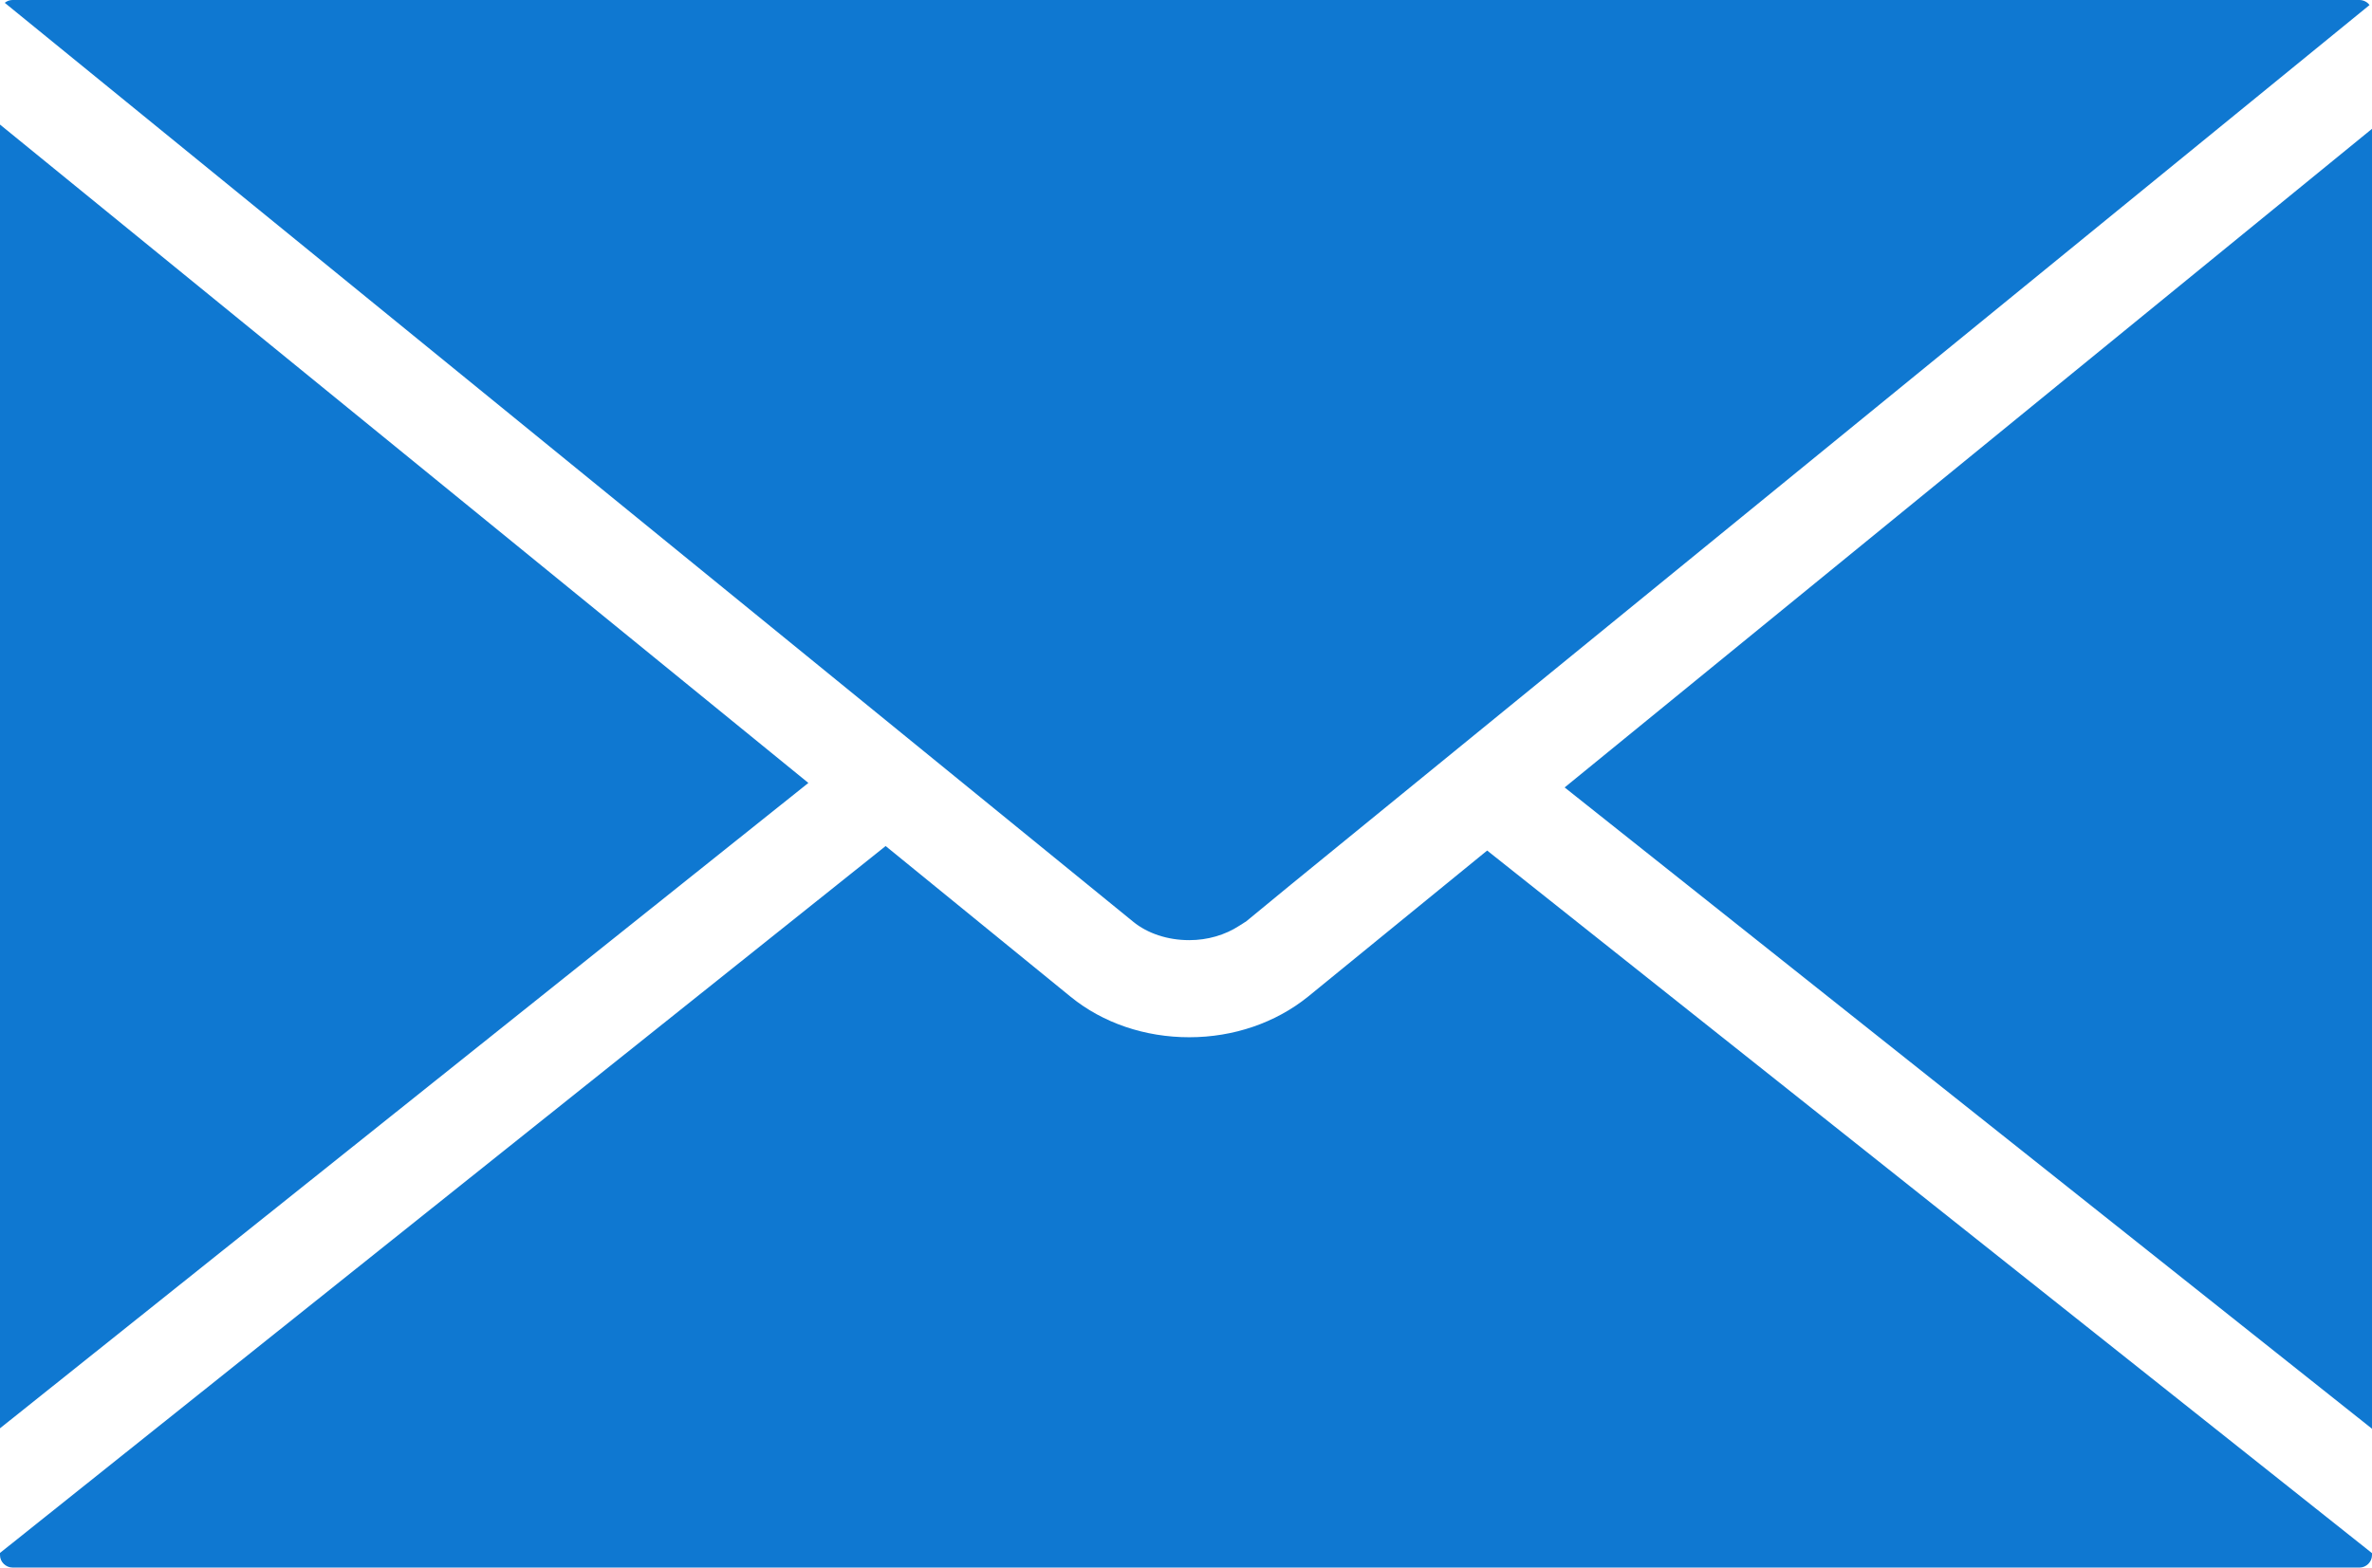 <svg width="59" height="39" viewBox="0 0 59 39" version="1.1" xmlns="http://www.w3.org/2000/svg" xmlns:xlink="http://www.w3.org/1999/xlink"><title>Fill 1</title><desc>Created with Sketch.</desc><g id="All-Pages" stroke="none" stroke-width="1" fill="none" fill-rule="evenodd"><g id="Contact-Us" transform="translate(-691, -563)" fill="#0F78D1"><g id="contact-module-copy-3" transform="translate(403, 563)"><g id="email-filled-closed-envelope" transform="translate(288, 0)"><path d="M29.577,23.39 L29.587,23.39 C30.033,23.39 30.473,23.263 30.827,23.031 L30.924,22.97 C30.945,22.954 30.965,22.944 30.991,22.928 L32.112,22.006 L58.938,0.126 C58.887,0.051 58.789,0 58.686,0 L0.312,0 C0.241,0 0.174,0.025 0.118,0.07 L28.188,22.933 C28.542,23.223 29.044,23.39 29.577,23.39 Z M0,3.099 L0,35.535 L20.107,19.479 L0,3.099 Z M38.918,19.591 L59,35.546 L59,3.205 L38.918,19.591 Z M32.533,24.798 C31.729,25.446 30.684,25.806 29.582,25.806 C28.48,25.806 27.435,25.452 26.636,24.803 L22.029,21.049 L0,38.636 L0,38.691 C0,38.859 0.143,39 0.317,39 L58.692,39 C58.856,39 59,38.859 59,38.691 L59,38.641 L36.991,21.161 L32.533,24.798 Z" id="Fill-1"/></g></g></g></g></svg>
